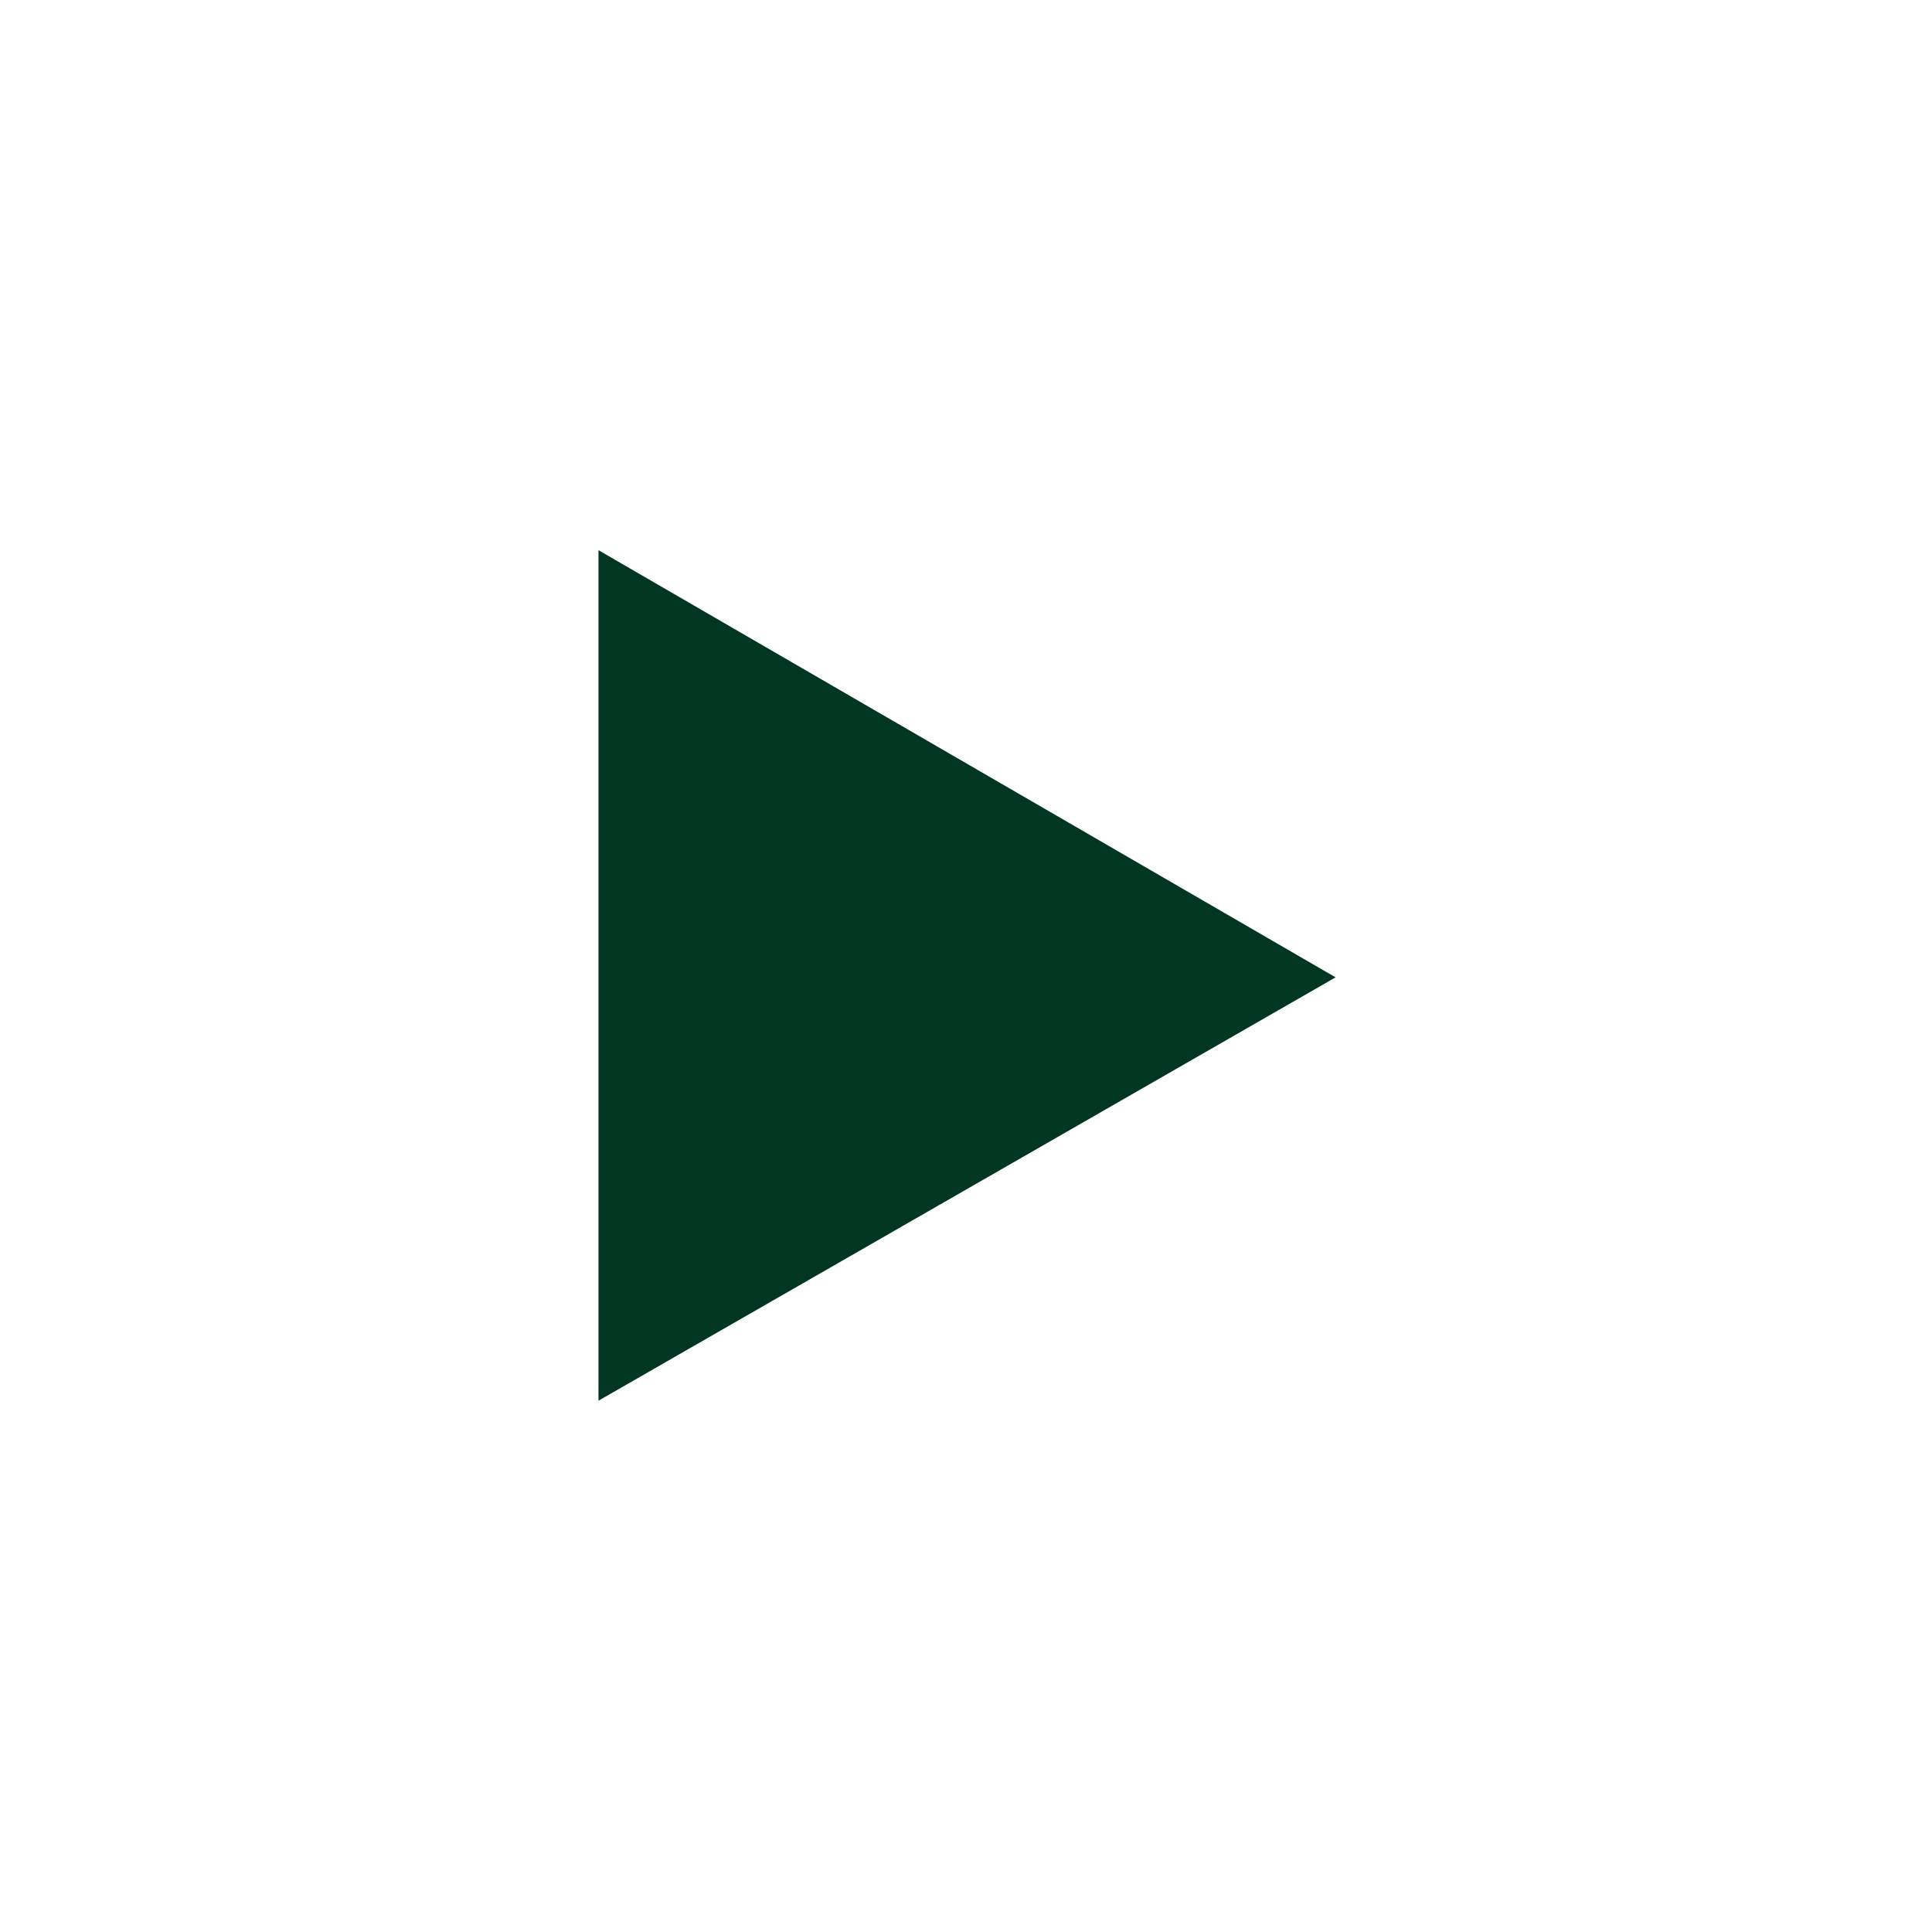 <?xml version="1.0" encoding="UTF-8" standalone="no"?>
<svg width="40px" height="40px" viewBox="0 0 40 40" version="1.1" xmlns="http://www.w3.org/2000/svg" xmlns:xlink="http://www.w3.org/1999/xlink">
    <!-- Generator: Sketch 3.6.1 (26313) - http://www.bohemiancoding.com/sketch -->
    <title>play</title>
    <desc>Created with Sketch.</desc>
    <defs></defs>
    <g id="Page-1" stroke="none" stroke-width="1" fill="none" fill-rule="evenodd">
        <g id="play" fill="#013622">
            <g transform="translate(12, 11)" id="play_1_">
                <g>
                    <path d="M0.391,0.391 L0.391,18 L15.652,9.235 L0.391,0.391 Z" id="Shape"></path>
                </g>
            </g>
        </g>
    </g>
</svg>